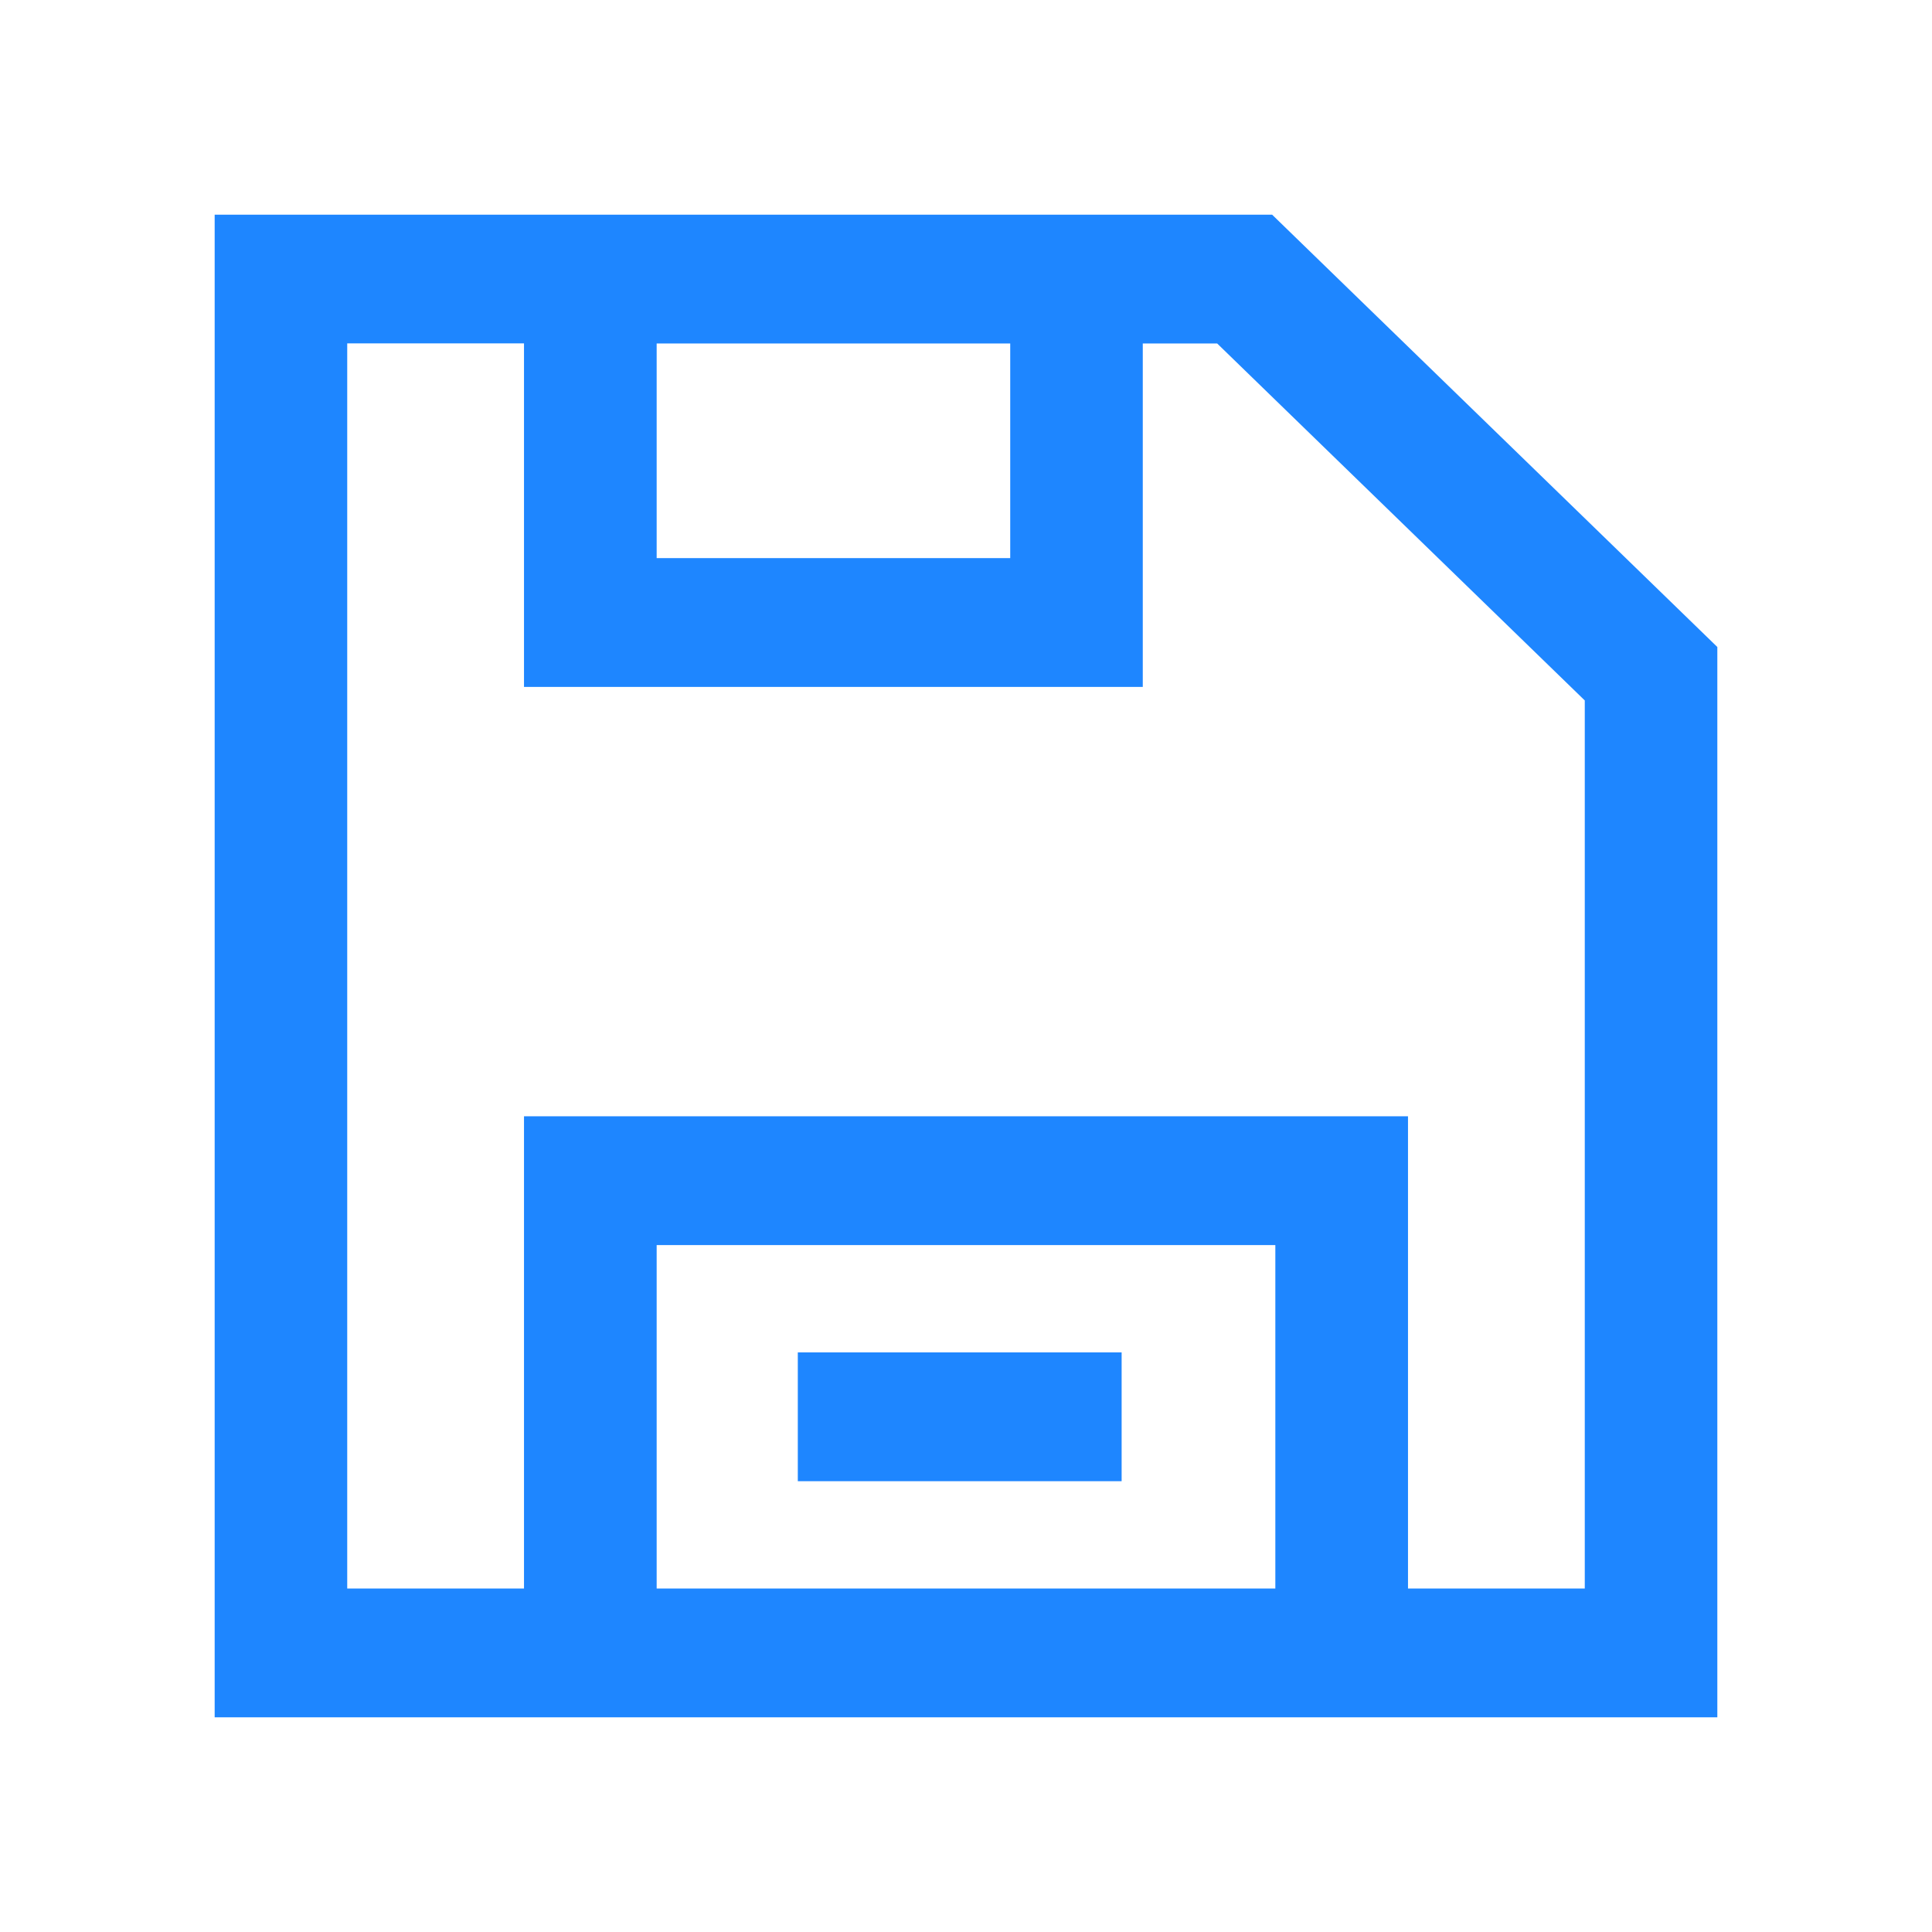 <?xml version="1.0" encoding="UTF-8"?>
<svg width="18px" height="18px" viewBox="0 0 18 18" version="1.1" xmlns="http://www.w3.org/2000/svg" xmlns:xlink="http://www.w3.org/1999/xlink">
    <title></title>
    <g id="优化" stroke="none" stroke-width="1" fill="none" fill-rule="evenodd">
        <g id="项目列表" transform="translate(-1792, -138)" fill="#1E86FF" fill-rule="nonzero">
            <g id="查询备份" transform="translate(1770, 129)">
                <g id="编组-22" transform="translate(22, 9)">
                    <path d="M11.852,2 L16,6.028 L16,16 L2,16 L2,2 L11.852,2 Z M4.882,3.199 L3.235,3.199 L3.235,14.8 L4.882,14.8 L4.882,10.4 L13.118,10.4 L13.118,14.8 L14.765,14.8 L14.765,6.526 L11.34,3.2 L10.647,3.2 L10.647,6.4 L4.882,6.4 L4.882,3.199 L4.882,3.199 Z M11.882,11.6 L6.118,11.6 L6.118,14.8 L11.882,14.8 L11.882,11.6 Z M10.45,12.6 L10.45,13.8 L7.433,13.8 L7.433,12.6 L10.45,12.6 Z M9.412,3.2 L6.118,3.2 L6.118,5.2 L9.412,5.2 L9.412,3.2 L9.412,3.2 Z" id="形状"></path>
                </g>
            </g>
        </g>
    </g>
</svg>